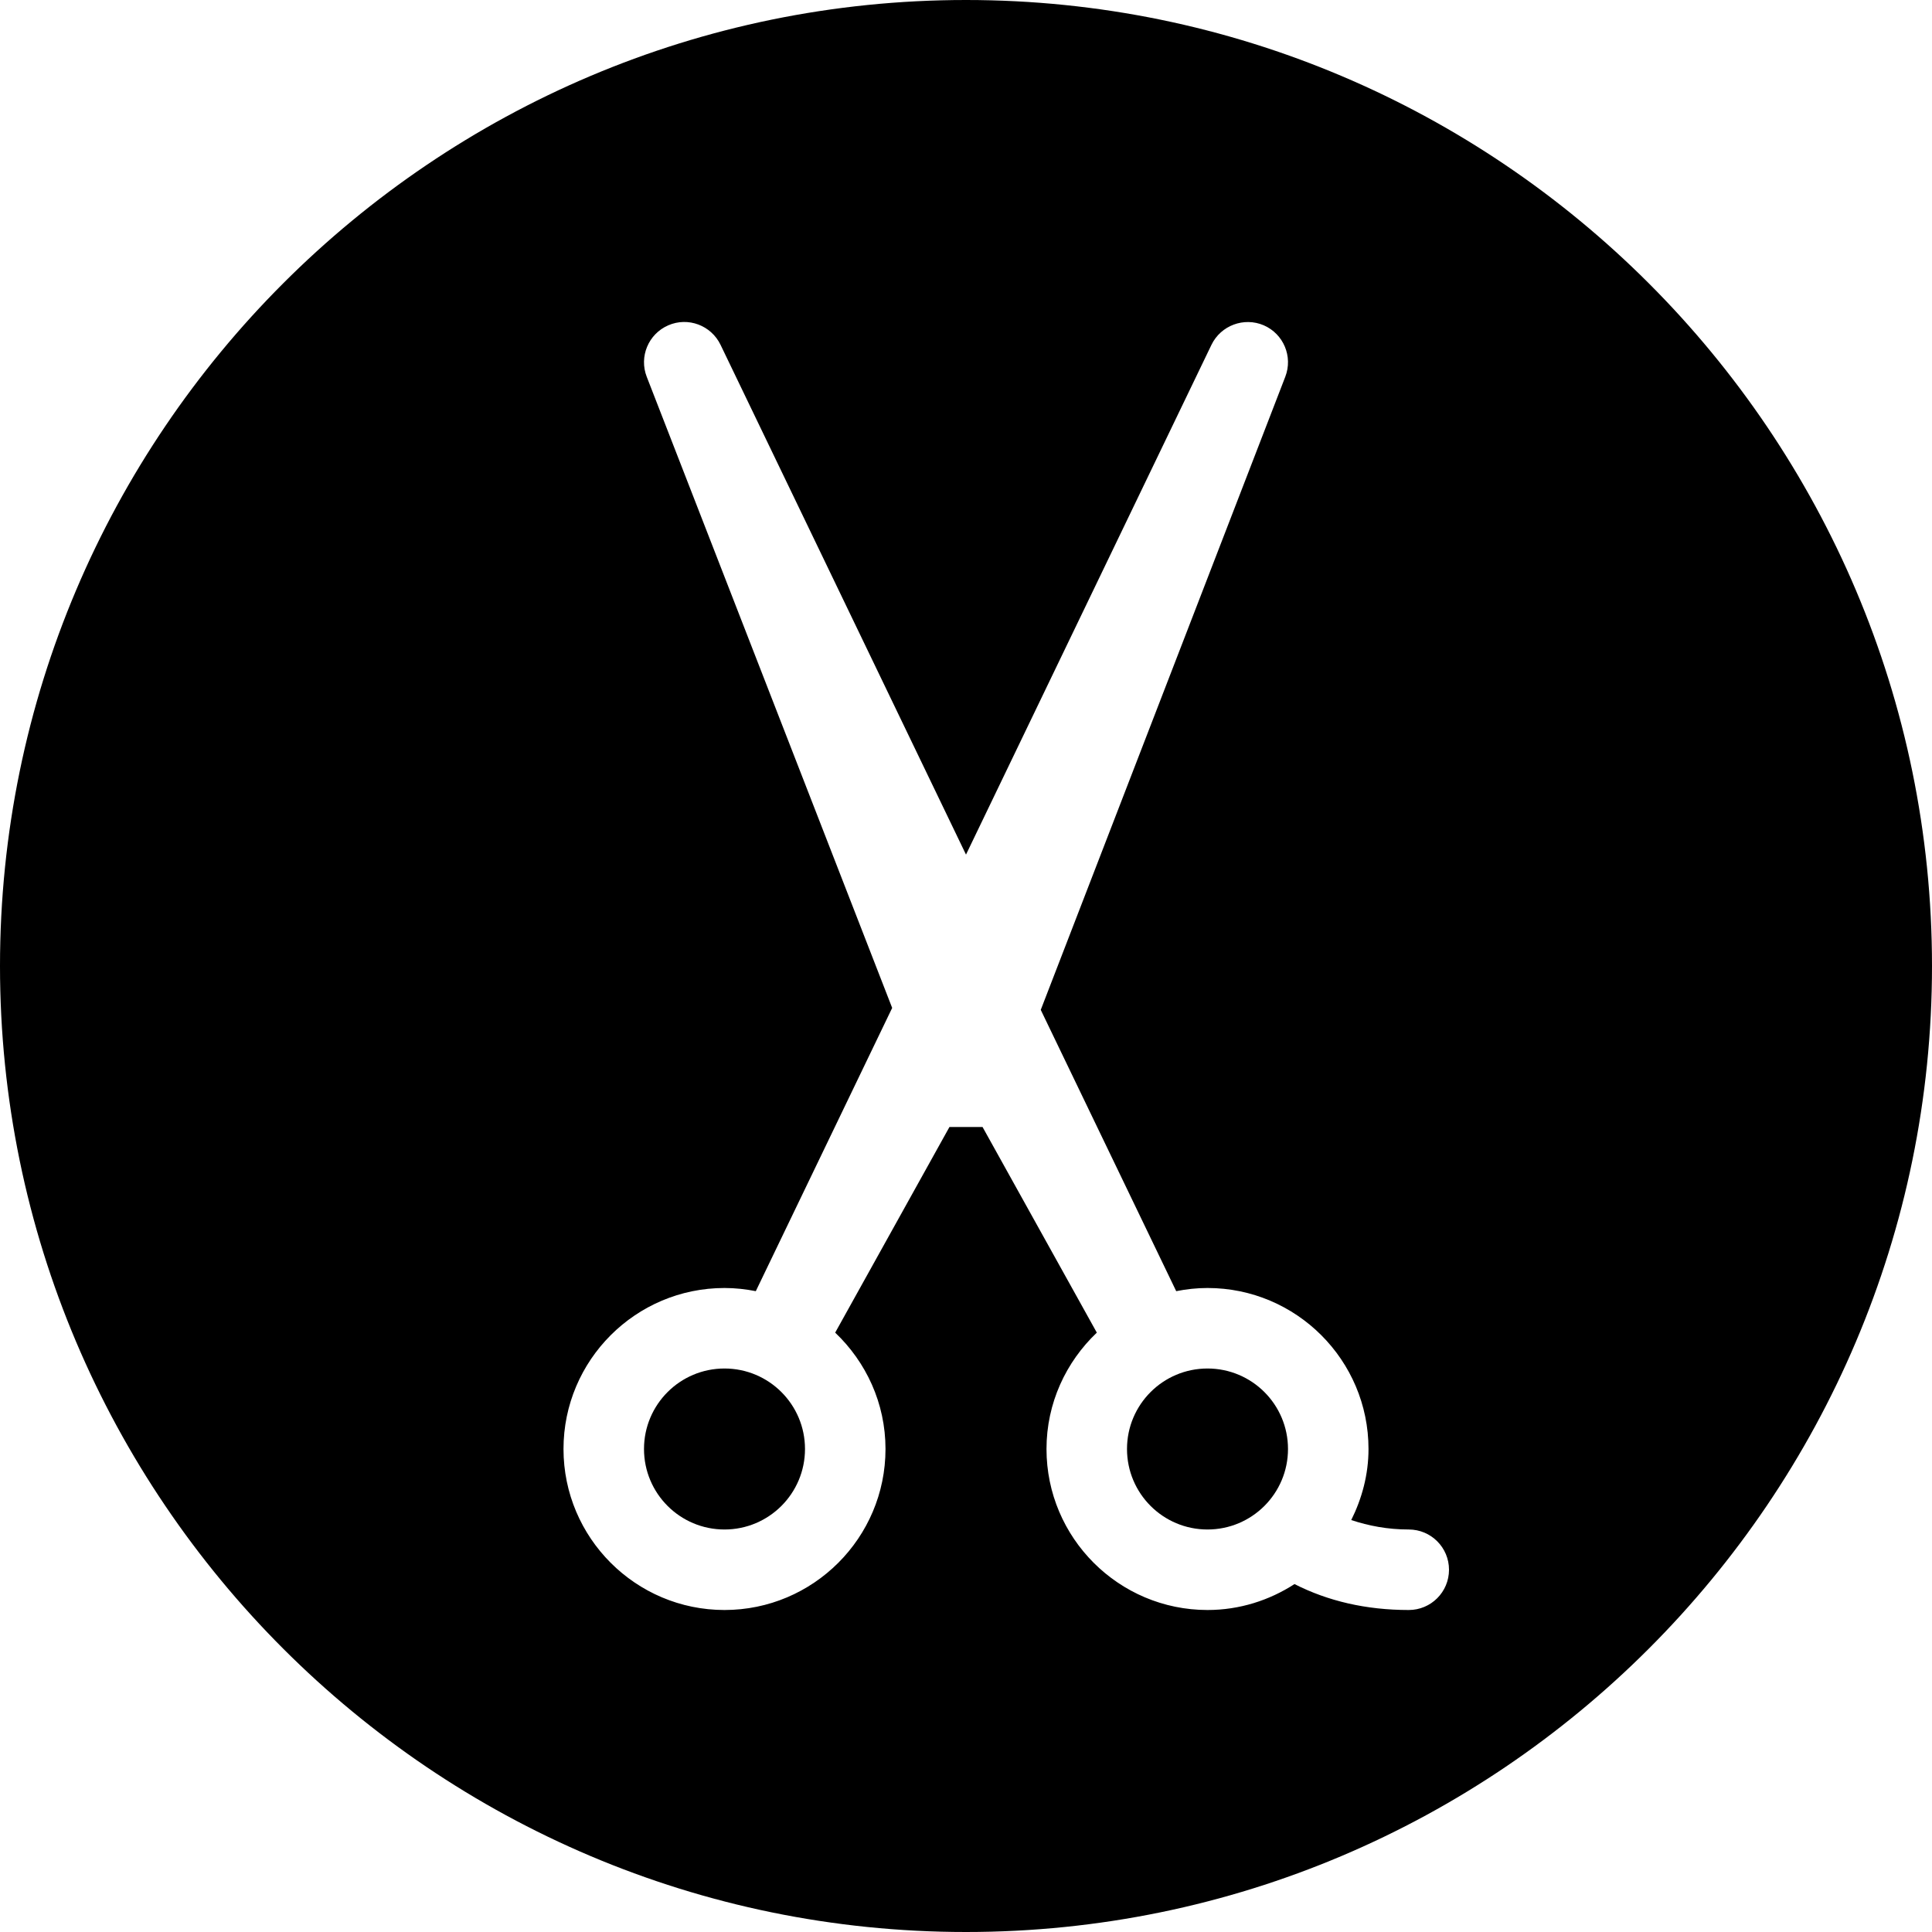 <?xml version="1.0" encoding="iso-8859-1"?>
<!-- Generator: Adobe Illustrator 19.0.0, SVG Export Plug-In . SVG Version: 6.00 Build 0)  -->
<svg version="1.1" id="Capa_1" xmlns="http://www.w3.org/2000/svg" xmlns:xlink="http://www.w3.org/1999/xlink" x="0px" y="0px"
	 viewBox="0 0 512 512" style="enable-background:new 0 0 512 512;" xml:space="preserve">
<g>
	<g>
		<g>
			<circle cx="192" cy="384" r="21.333"/>
			<circle cx="320" cy="384" r="21.333"/>
			<path d="M256,0C114.844,0,0,114.844,0,256s114.844,256,256,256s256-114.844,256-256S397.156,0,256,0z M373.333,426.667
				c-11.309,0-21.423-2.365-30.276-6.87c-6.661,4.305-14.551,6.87-23.057,6.87c-23.531,0-42.667-19.135-42.667-42.667
				c0-12.15,5.161-23.061,13.335-30.839l-30.283-54.495H256h-4.385l-30.283,54.495c8.173,7.777,13.335,18.689,13.335,30.839
				c0,23.531-19.135,42.667-42.667,42.667S149.333,407.531,149.333,384s19.135-42.667,42.667-42.667c2.84,0,5.608,0.307,8.294,0.839
				l36.141-75.064L171.396,99.865c-2.083-5.333,0.438-11.365,5.688-13.646c5.26-2.302,11.375,0,13.865,5.156L256,226.479
				l65.052-135.104c2.49-5.135,8.615-7.417,13.854-5.167c5.25,2.281,7.771,8.292,5.708,13.635l-64.803,167.781l35.895,74.547
				c2.686-0.531,5.454-0.839,8.294-0.839c23.531,0,42.667,19.135,42.667,42.667c0,6.792-1.741,13.129-4.574,18.833
				c4.617,1.523,9.612,2.5,15.241,2.5c5.896,0,10.667,4.771,10.667,10.667C384,421.896,379.229,426.667,373.333,426.667z"/>
		</g>
	</g>
</g>
<g>
</g>
<g>
</g>
<g>
</g>
<g>
</g>
<g>
</g>
<g>
</g>
<g>
</g>
<g>
</g>
<g>
</g>
<g>
</g>
<g>
</g>
<g>
</g>
<g>
</g>
<g>
</g>
<g>
</g>
</svg>
